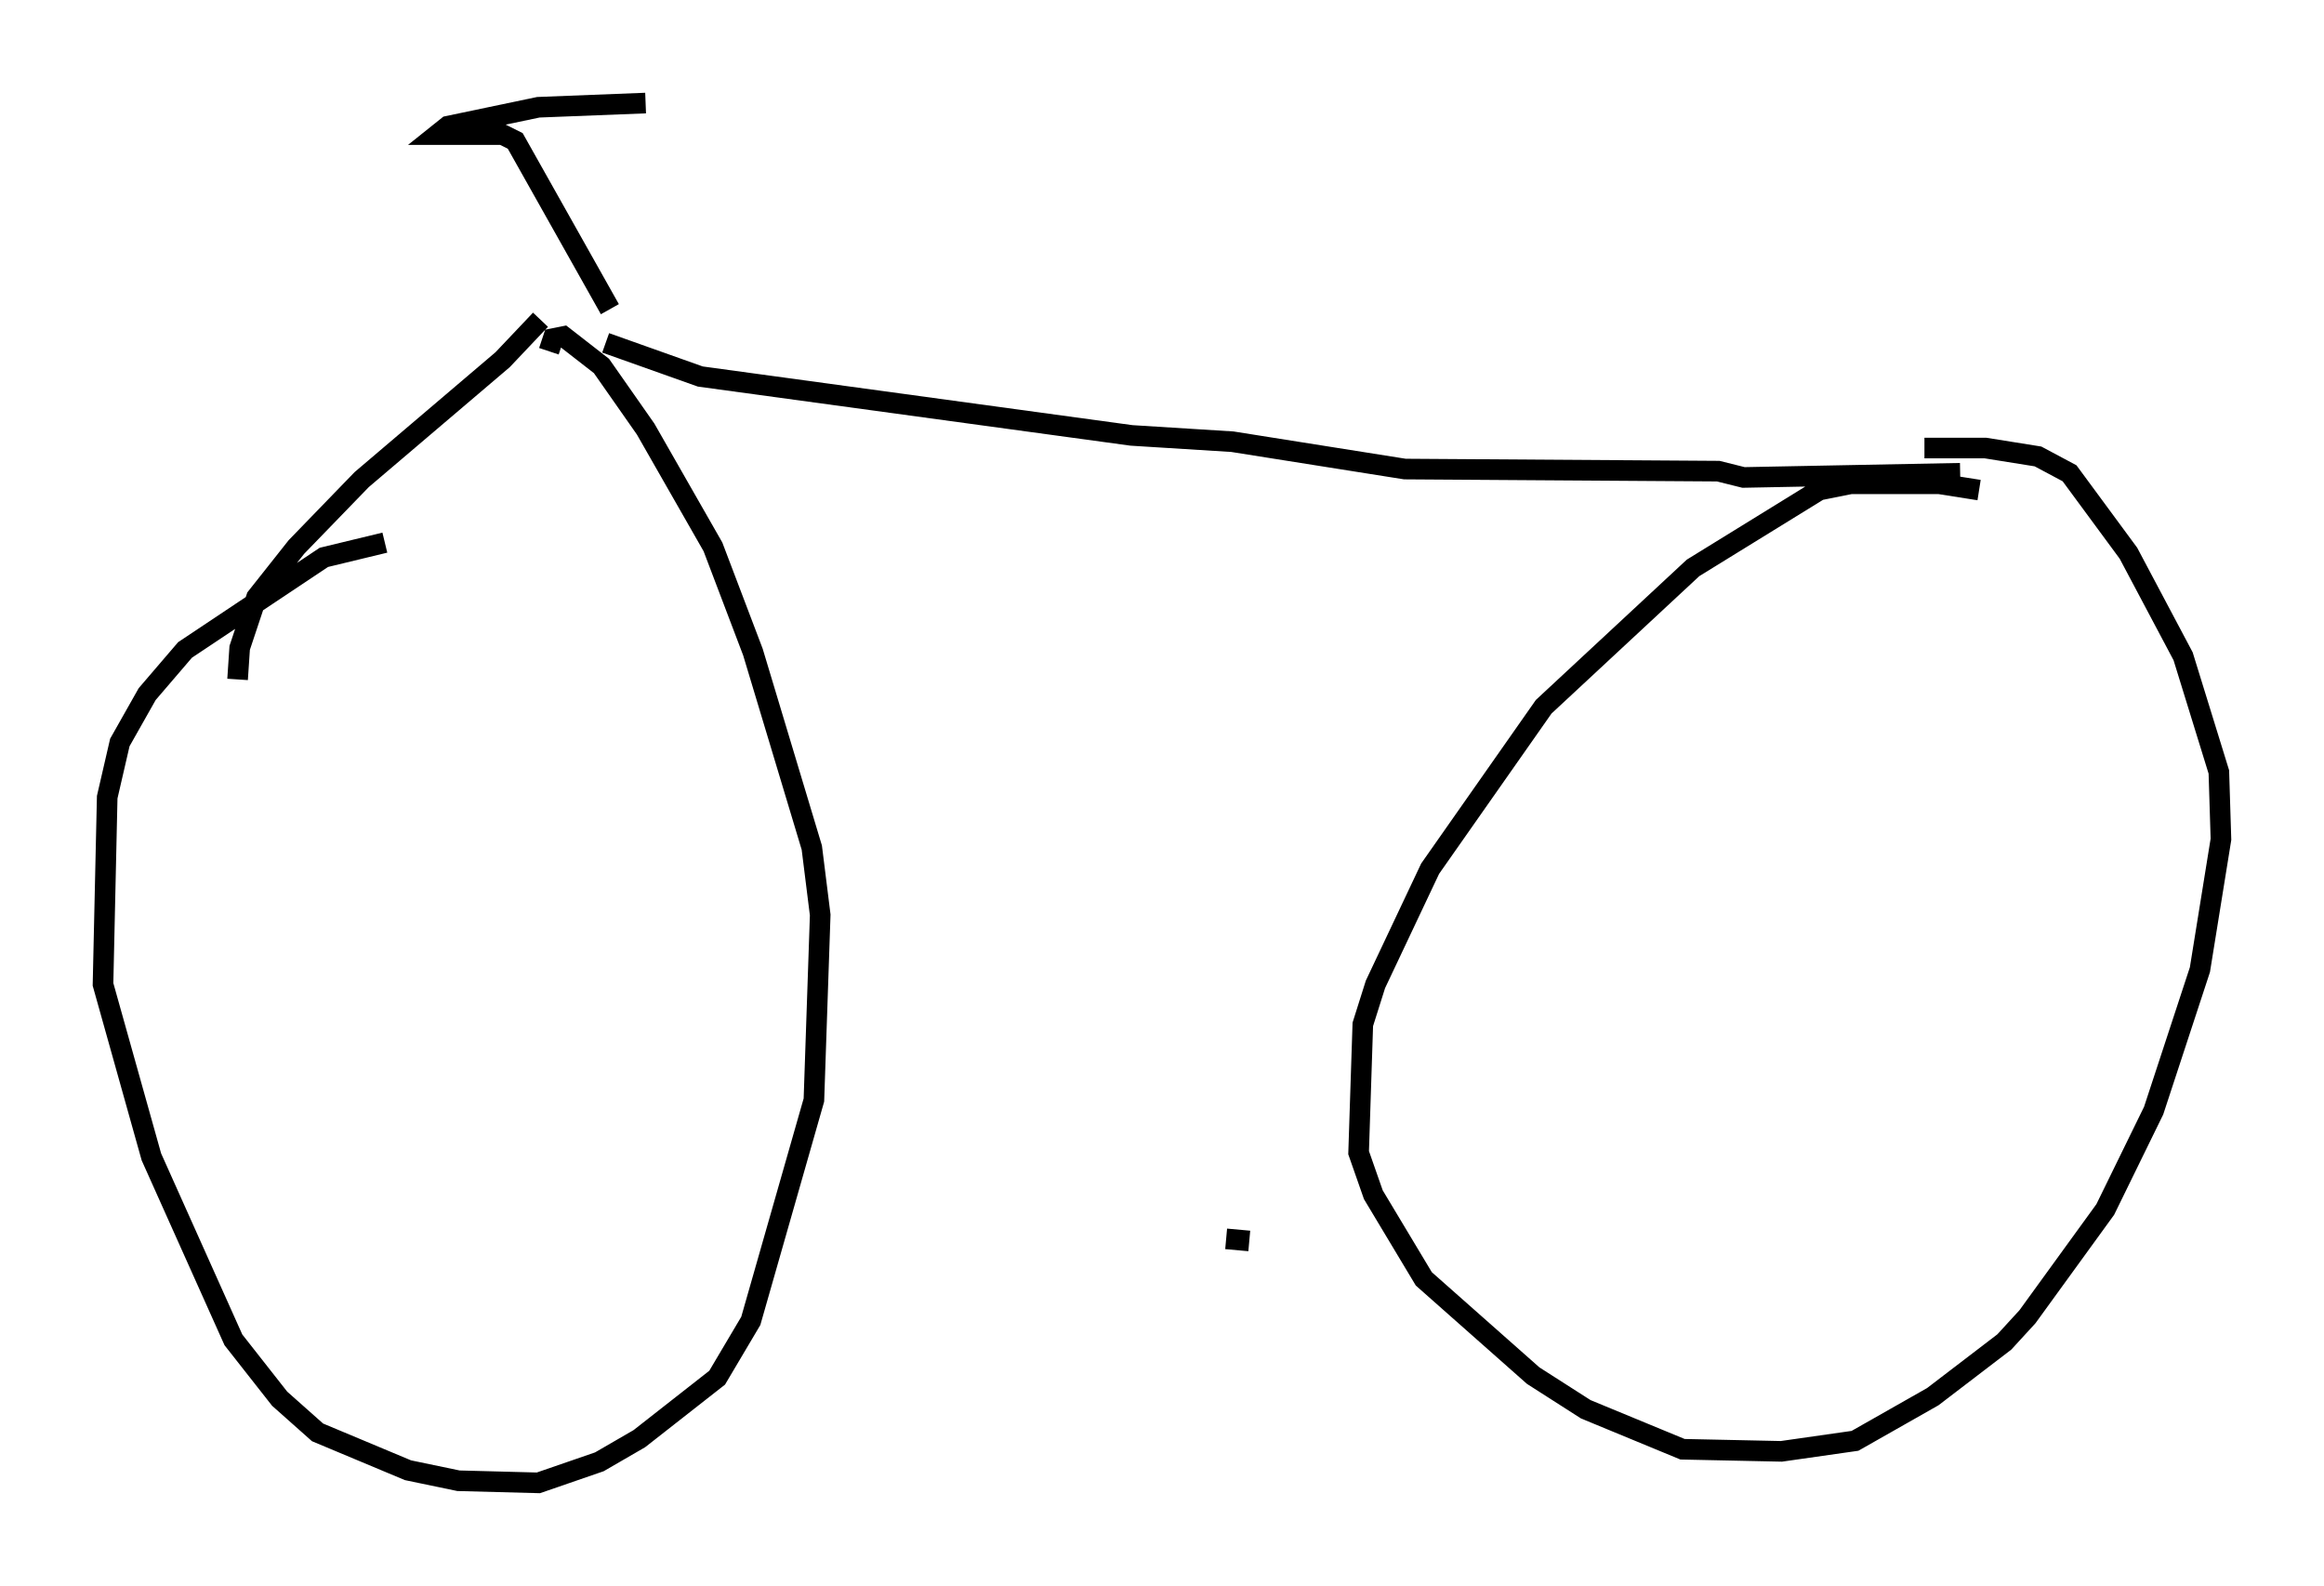 <?xml version="1.0" encoding="utf-8" ?>
<svg baseProfile="full" height="76.967" version="1.1" width="112.799" xmlns="http://www.w3.org/2000/svg" xmlns:ev="http://www.w3.org/2001/xml-events" xmlns:xlink="http://www.w3.org/1999/xlink"><defs /><rect fill="white" height="76.967" width="112.799" x="0" y="0" /><path d="M56.961, 59.105 m2.552, 1.021 l1.123, 0.102 m-41.957, -33.892 l-2.96, 0.715 -6.738, 4.492 l-1.838, 2.144 -1.327, 2.348 l-0.613, 2.654 -0.204, 9.086 l2.348, 8.371 3.981, 8.881 l2.246, 2.858 1.838, 1.633 l4.39, 1.838 2.45, 0.51 l3.879, 0.102 2.96, -1.021 l1.94, -1.123 3.777, -2.96 l1.633, -2.756 3.063, -10.719 l0.306, -8.983 -0.408, -3.267 l-2.858, -9.494 -1.94, -5.104 l-3.267, -5.717 -2.144, -3.063 l-1.838, -1.429 -0.51, 0.102 l-0.204, 0.613 m69.417, 6.738 l-1.94, -0.306 -4.288, 0.0 l-1.531, 0.306 -6.125, 3.777 l-7.248, 6.738 -5.513, 7.861 l-2.654, 5.615 -0.613, 1.94 l-0.204, 6.227 0.715, 2.042 l2.45, 4.083 5.308, 4.696 l2.552, 1.633 4.696, 1.94 l4.798, 0.102 3.573, -0.51 l3.777, -2.144 3.471, -2.654 l1.123, -1.225 3.777, -5.206 l2.348, -4.798 2.246, -6.84 l1.021, -6.329 -0.102, -3.267 l-1.735, -5.615 -2.654, -5.002 l-2.858, -3.879 -1.531, -0.817 l-2.552, -0.408 -2.96, 0.0 m-67.172, -6.227 l-1.838, 1.94 -6.84, 5.819 l-3.165, 3.267 -1.94, 2.45 l-0.817, 2.45 -0.102, 1.531 m17.865, -16.334 l4.594, 1.633 20.927, 2.858 l4.9, 0.306 8.371, 1.327 l15.211, 0.102 1.225, 0.306 l10.515, -0.204 m-65.538, -7.963 l-4.594, -8.167 -0.613, -0.306 l-3.165, 0.0 0.51, -0.408 l4.39, -0.919 5.206, -0.204 " fill="none" stroke="black" stroke-width="1" /></svg>